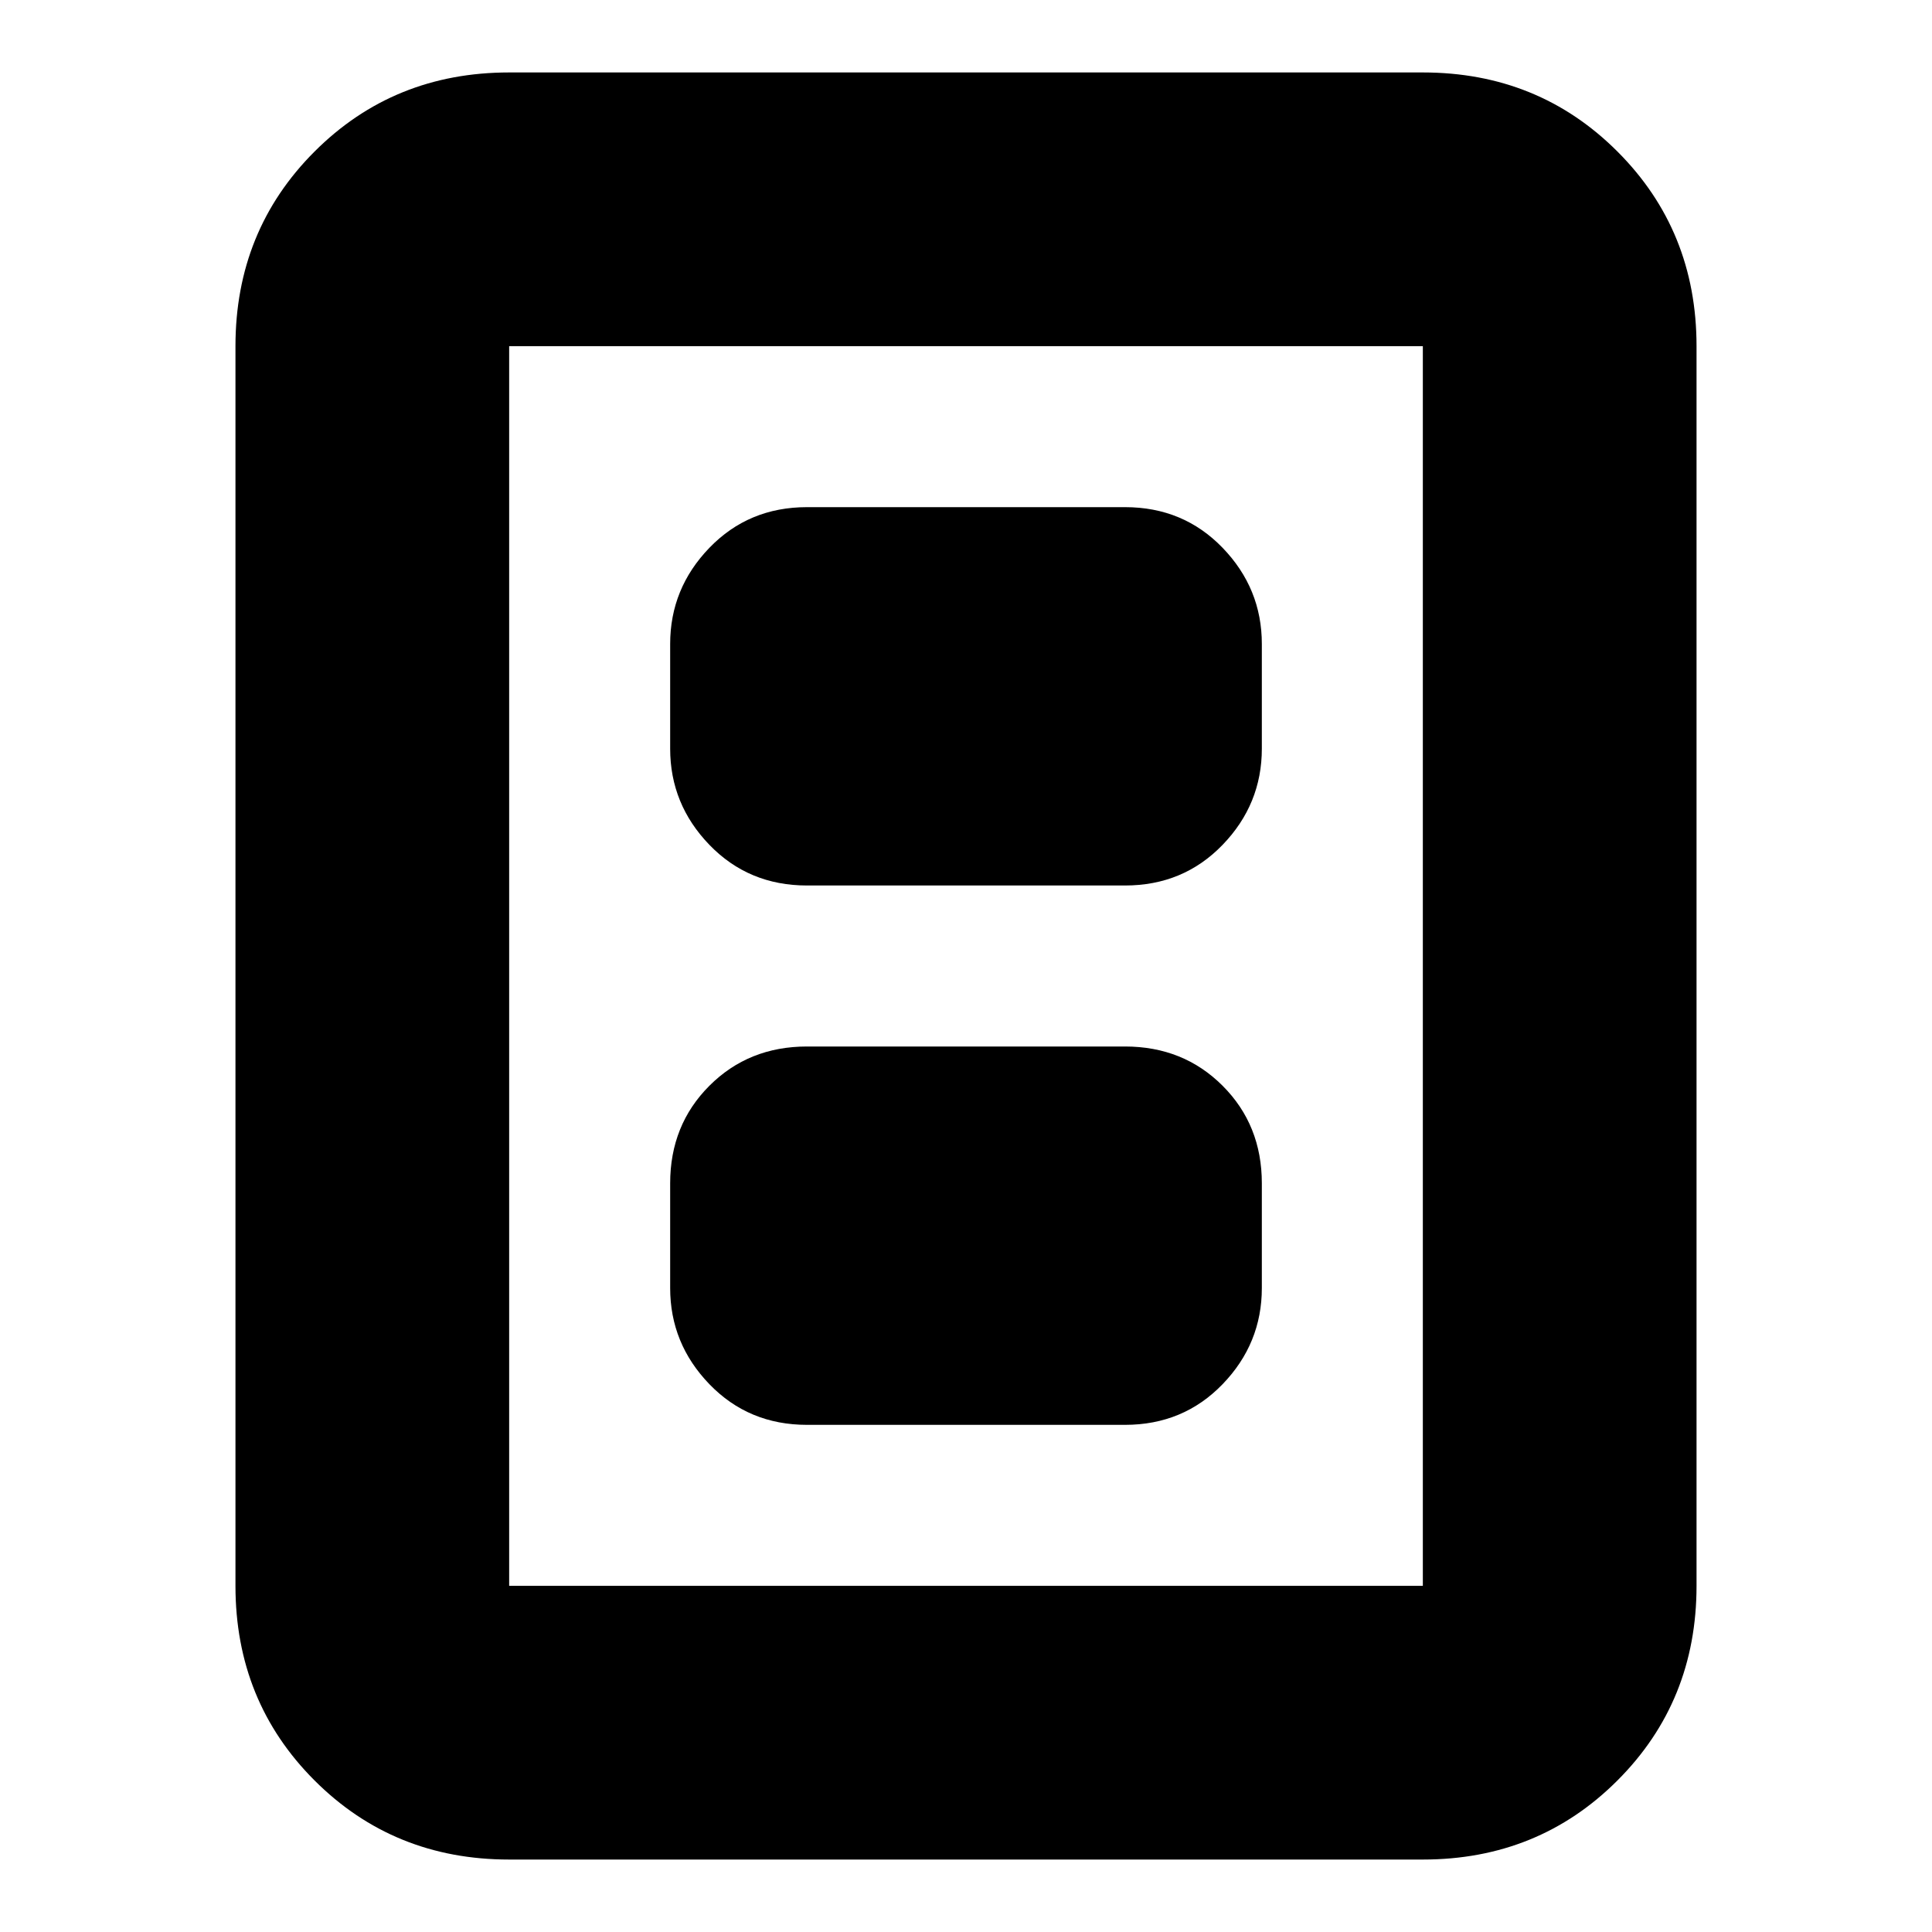 <svg xmlns="http://www.w3.org/2000/svg" height="24" viewBox="0 -960 960 960" width="24"><path d="M401-252h158q29 0 48.5-20.2T627-320v-52q0-29-19.5-48.5T559-440H401q-29 0-48.5 19.5T333-372v52q0 27.6 19.5 47.8Q372-252 401-252Zm0-268h158q29 0 48.5-20.2T627-588v-52q0-27.6-19.5-47.8Q588-708 559-708H401q-29 0-48.5 20.2T333-640v52q0 27.6 19.5 47.8Q372-520 401-520Zm442 348q0 57.4-39.3 96.7Q764.4-36 707-36H253q-57.4 0-96.7-39.3Q117-114.6 117-172v-616q0-57.4 39.3-96.7Q195.6-924 253-924h454q57.4 0 96.7 39.3Q843-845.4 843-788v616Zm-136 0v-616H253v616h454Zm0-616H253h454Z"/></svg>